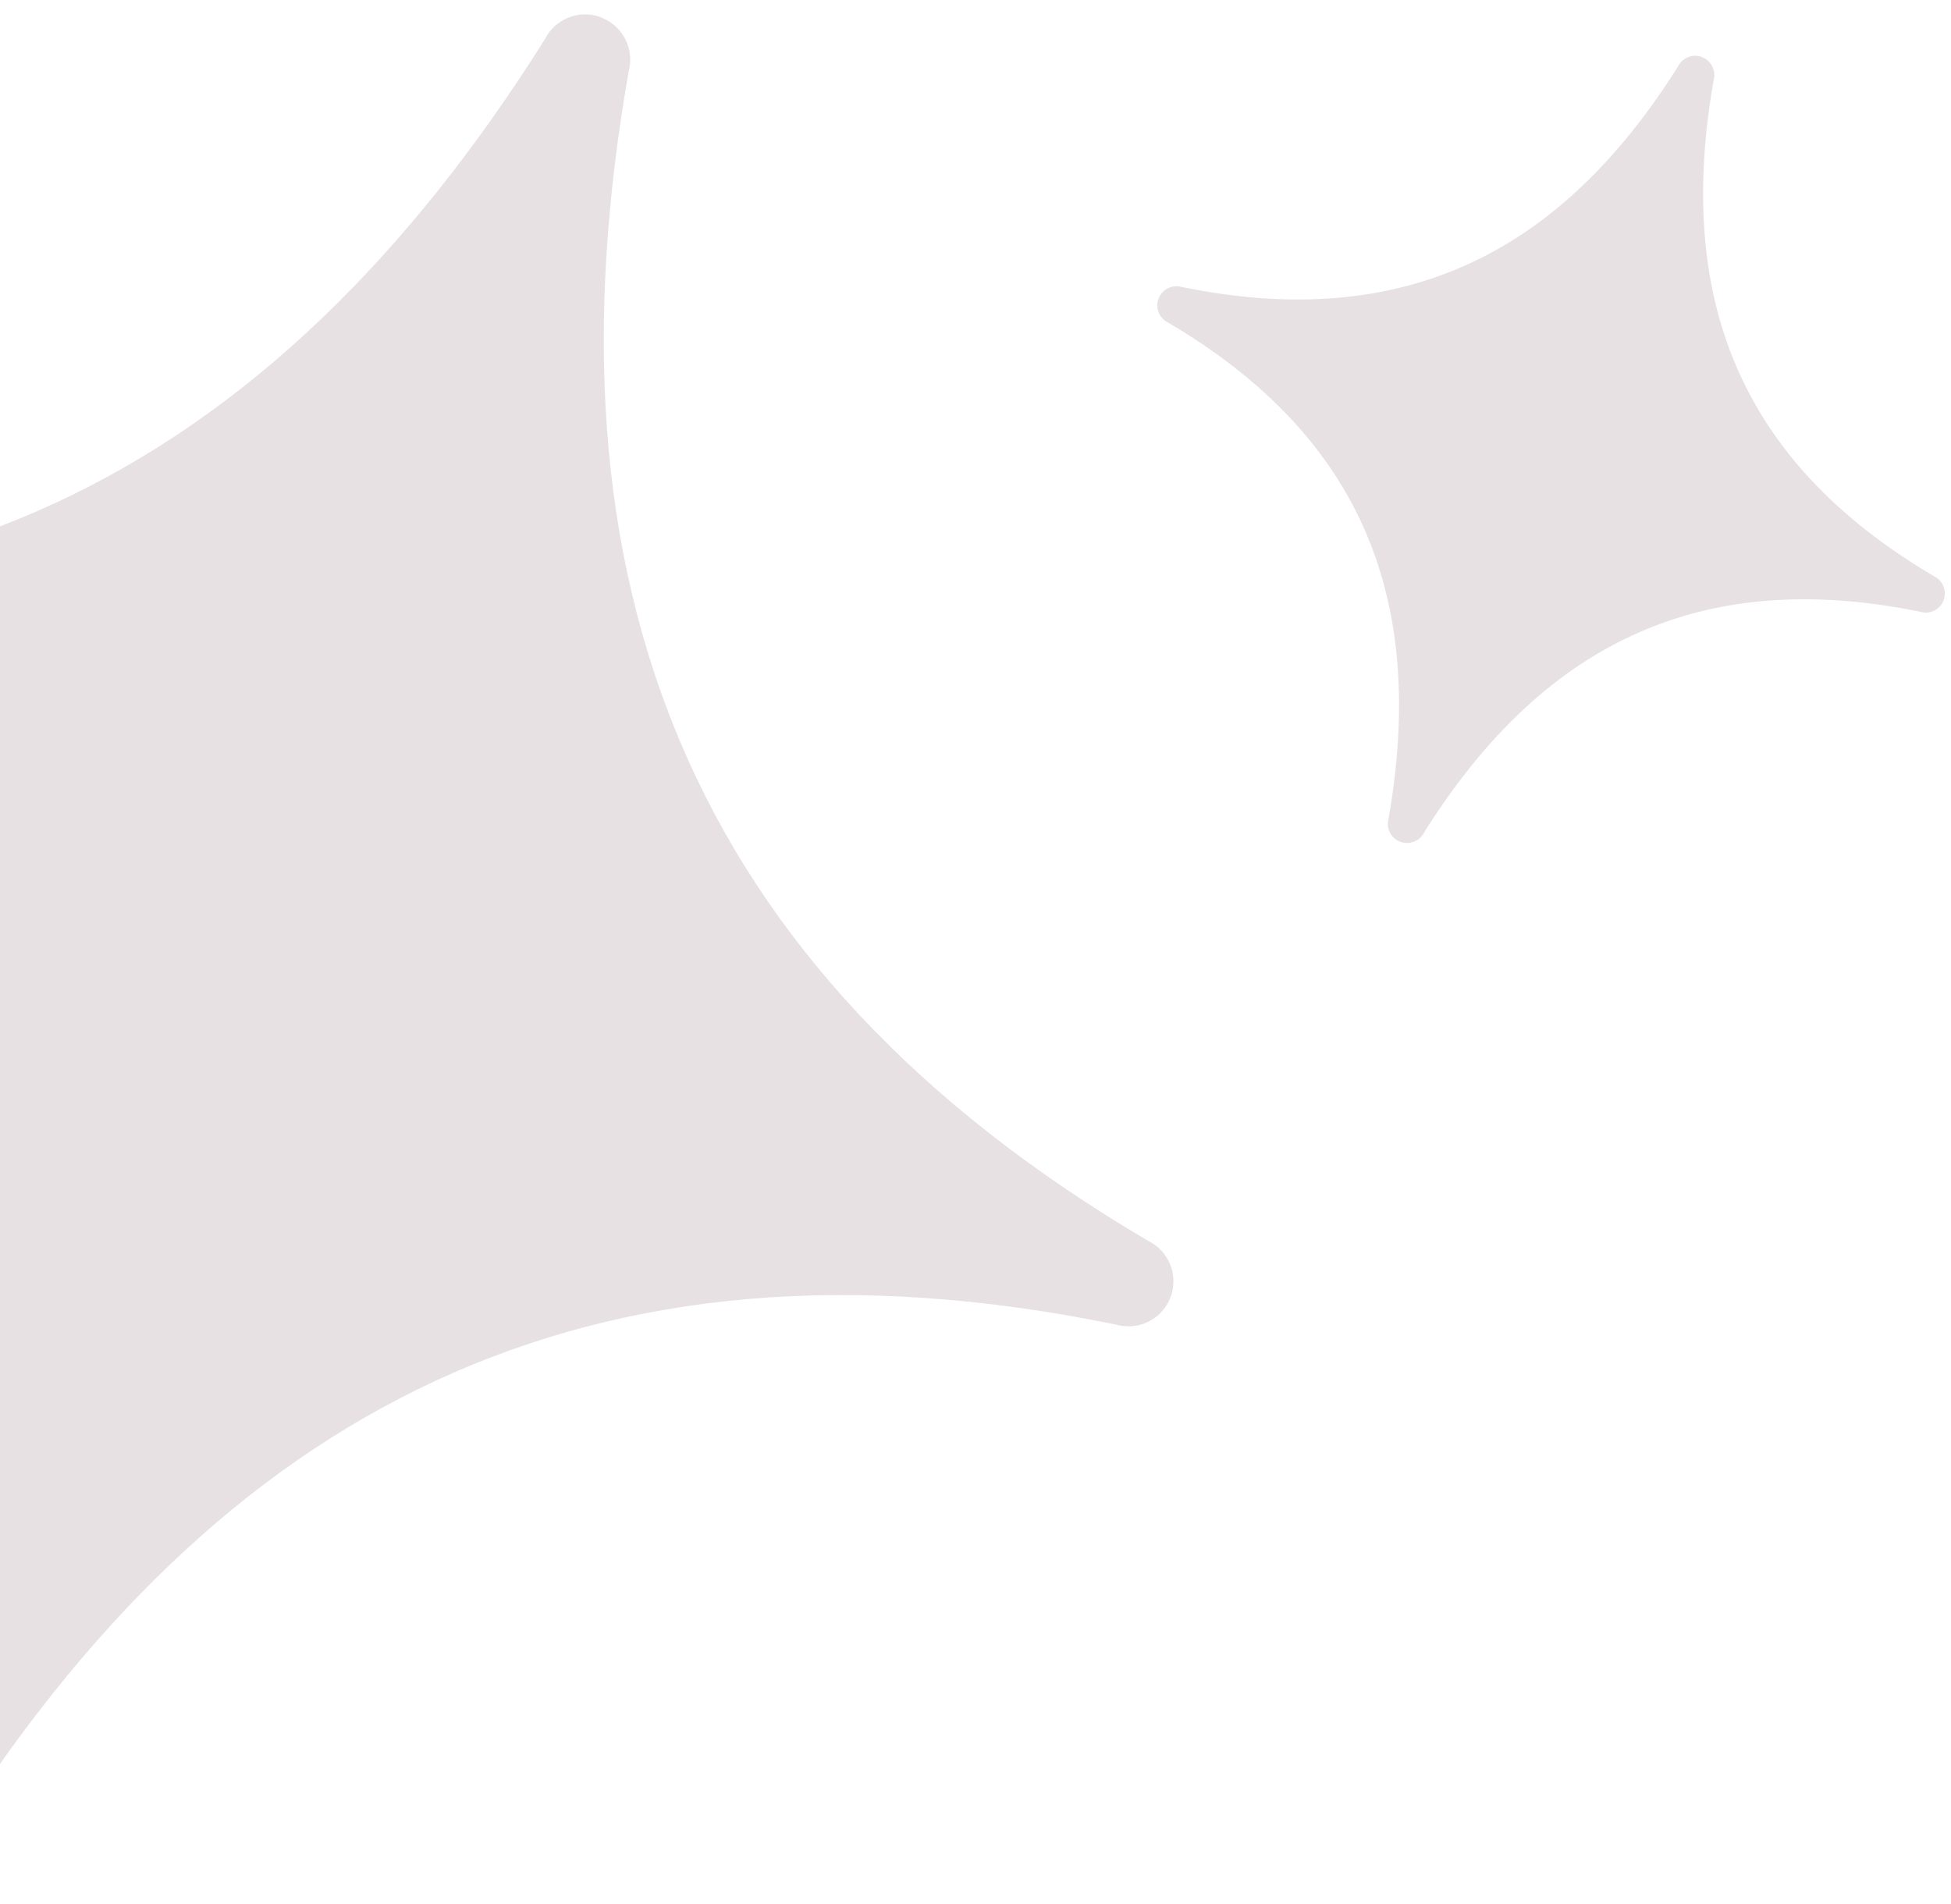 <svg width="84" height="82" viewBox="0 0 84 82" fill="none" xmlns="http://www.w3.org/2000/svg">
<g id="Group 6264">
<path id="Vector" opacity="0.9" fill-rule="evenodd" clip-rule="evenodd" d="M25.907 0.761C25.912 0.763 25.916 0.765 25.92 0.767C25.935 0.773 25.951 0.781 25.966 0.788C26.848 1.169 27.317 2.139 27.069 3.067C23.235 24.868 29.438 41.664 49.435 53.431C50.195 53.802 50.626 54.623 50.5 55.459C50.492 55.518 50.481 55.575 50.467 55.632C50.463 55.65 50.457 55.668 50.453 55.686C50.441 55.727 50.429 55.767 50.415 55.807C50.404 55.837 50.392 55.868 50.38 55.898C50.37 55.924 50.359 55.95 50.348 55.976C50.328 56.018 50.307 56.06 50.284 56.102C50.278 56.114 50.271 56.126 50.264 56.139C49.818 56.916 48.895 57.286 48.034 57.032C25.318 52.379 9.459 60.682 -2.308 79.414C-2.724 80.25 -3.678 80.672 -4.576 80.416C-4.616 80.405 -4.657 80.392 -4.697 80.378C-4.723 80.369 -4.748 80.359 -4.773 80.349C-4.789 80.343 -4.805 80.337 -4.82 80.331C-5.702 79.95 -6.172 78.981 -5.925 78.053C-2.099 56.246 -8.294 39.454 -28.289 27.687C-29.049 27.317 -29.48 26.498 -29.357 25.663C-29.356 25.657 -29.355 25.651 -29.354 25.645C-29.345 25.591 -29.335 25.537 -29.322 25.483C-29.317 25.465 -29.312 25.447 -29.307 25.429C-29.296 25.388 -29.283 25.348 -29.269 25.308C-29.259 25.277 -29.247 25.247 -29.234 25.216C-29.224 25.19 -29.213 25.164 -29.202 25.139C-29.182 25.096 -29.161 25.054 -29.138 25.013C-29.131 25.001 -29.125 24.988 -29.118 24.977C-29.088 24.923 -29.055 24.872 -29.02 24.823C-28.541 24.145 -27.685 23.848 -26.89 24.081C-4.172 28.732 11.678 20.425 23.457 1.694C23.874 0.858 24.829 0.437 25.728 0.695C25.768 0.707 25.808 0.72 25.846 0.734C25.869 0.741 25.891 0.749 25.912 0.756L25.907 0.761Z" fill="#E5DEE0"/>
<path id="Vector_2" opacity="0.9" fill-rule="evenodd" clip-rule="evenodd" d="M73.289 2.462C73.291 2.463 73.293 2.464 73.294 2.465C73.301 2.468 73.307 2.471 73.314 2.474C73.688 2.635 73.887 3.047 73.782 3.441C72.155 12.693 74.788 19.821 83.274 24.815L83.273 24.815C83.596 24.973 83.779 25.321 83.726 25.676L83.726 25.676C83.723 25.701 83.718 25.725 83.712 25.749C83.71 25.757 83.708 25.765 83.706 25.772C83.701 25.789 83.696 25.806 83.69 25.823C83.685 25.836 83.68 25.849 83.675 25.862C83.671 25.873 83.666 25.884 83.661 25.895C83.653 25.913 83.644 25.931 83.634 25.948C83.632 25.954 83.629 25.959 83.626 25.964C83.436 26.294 83.045 26.451 82.679 26.343C73.04 24.368 66.31 27.892 61.316 35.841L61.316 35.841C61.14 36.196 60.735 36.375 60.354 36.266L60.354 36.266C60.354 36.265 60.354 36.266 60.354 36.266C60.337 36.261 60.32 36.256 60.303 36.25C60.292 36.246 60.281 36.242 60.27 36.238C60.264 36.236 60.257 36.233 60.251 36.23C59.876 36.069 59.677 35.657 59.782 35.264C61.405 26.009 58.776 18.883 50.291 13.889L50.291 13.888C49.968 13.731 49.785 13.384 49.837 13.03C49.838 13.027 49.838 13.025 49.839 13.022C49.842 12.999 49.847 12.976 49.852 12.953C49.854 12.945 49.856 12.938 49.858 12.93C49.863 12.913 49.869 12.896 49.874 12.879C49.879 12.866 49.884 12.853 49.89 12.84C49.894 12.829 49.898 12.818 49.903 12.807C49.911 12.789 49.92 12.771 49.93 12.754C49.933 12.748 49.936 12.743 49.939 12.738C49.951 12.716 49.966 12.694 49.98 12.673C50.184 12.386 50.547 12.259 50.884 12.358C60.525 14.332 67.251 10.807 72.249 2.858L72.249 2.858C72.426 2.503 72.831 2.325 73.213 2.434C73.23 2.439 73.247 2.445 73.263 2.451C73.273 2.454 73.282 2.457 73.291 2.46L73.289 2.462Z" fill="#E5DEE0"/>
</g>
</svg>
